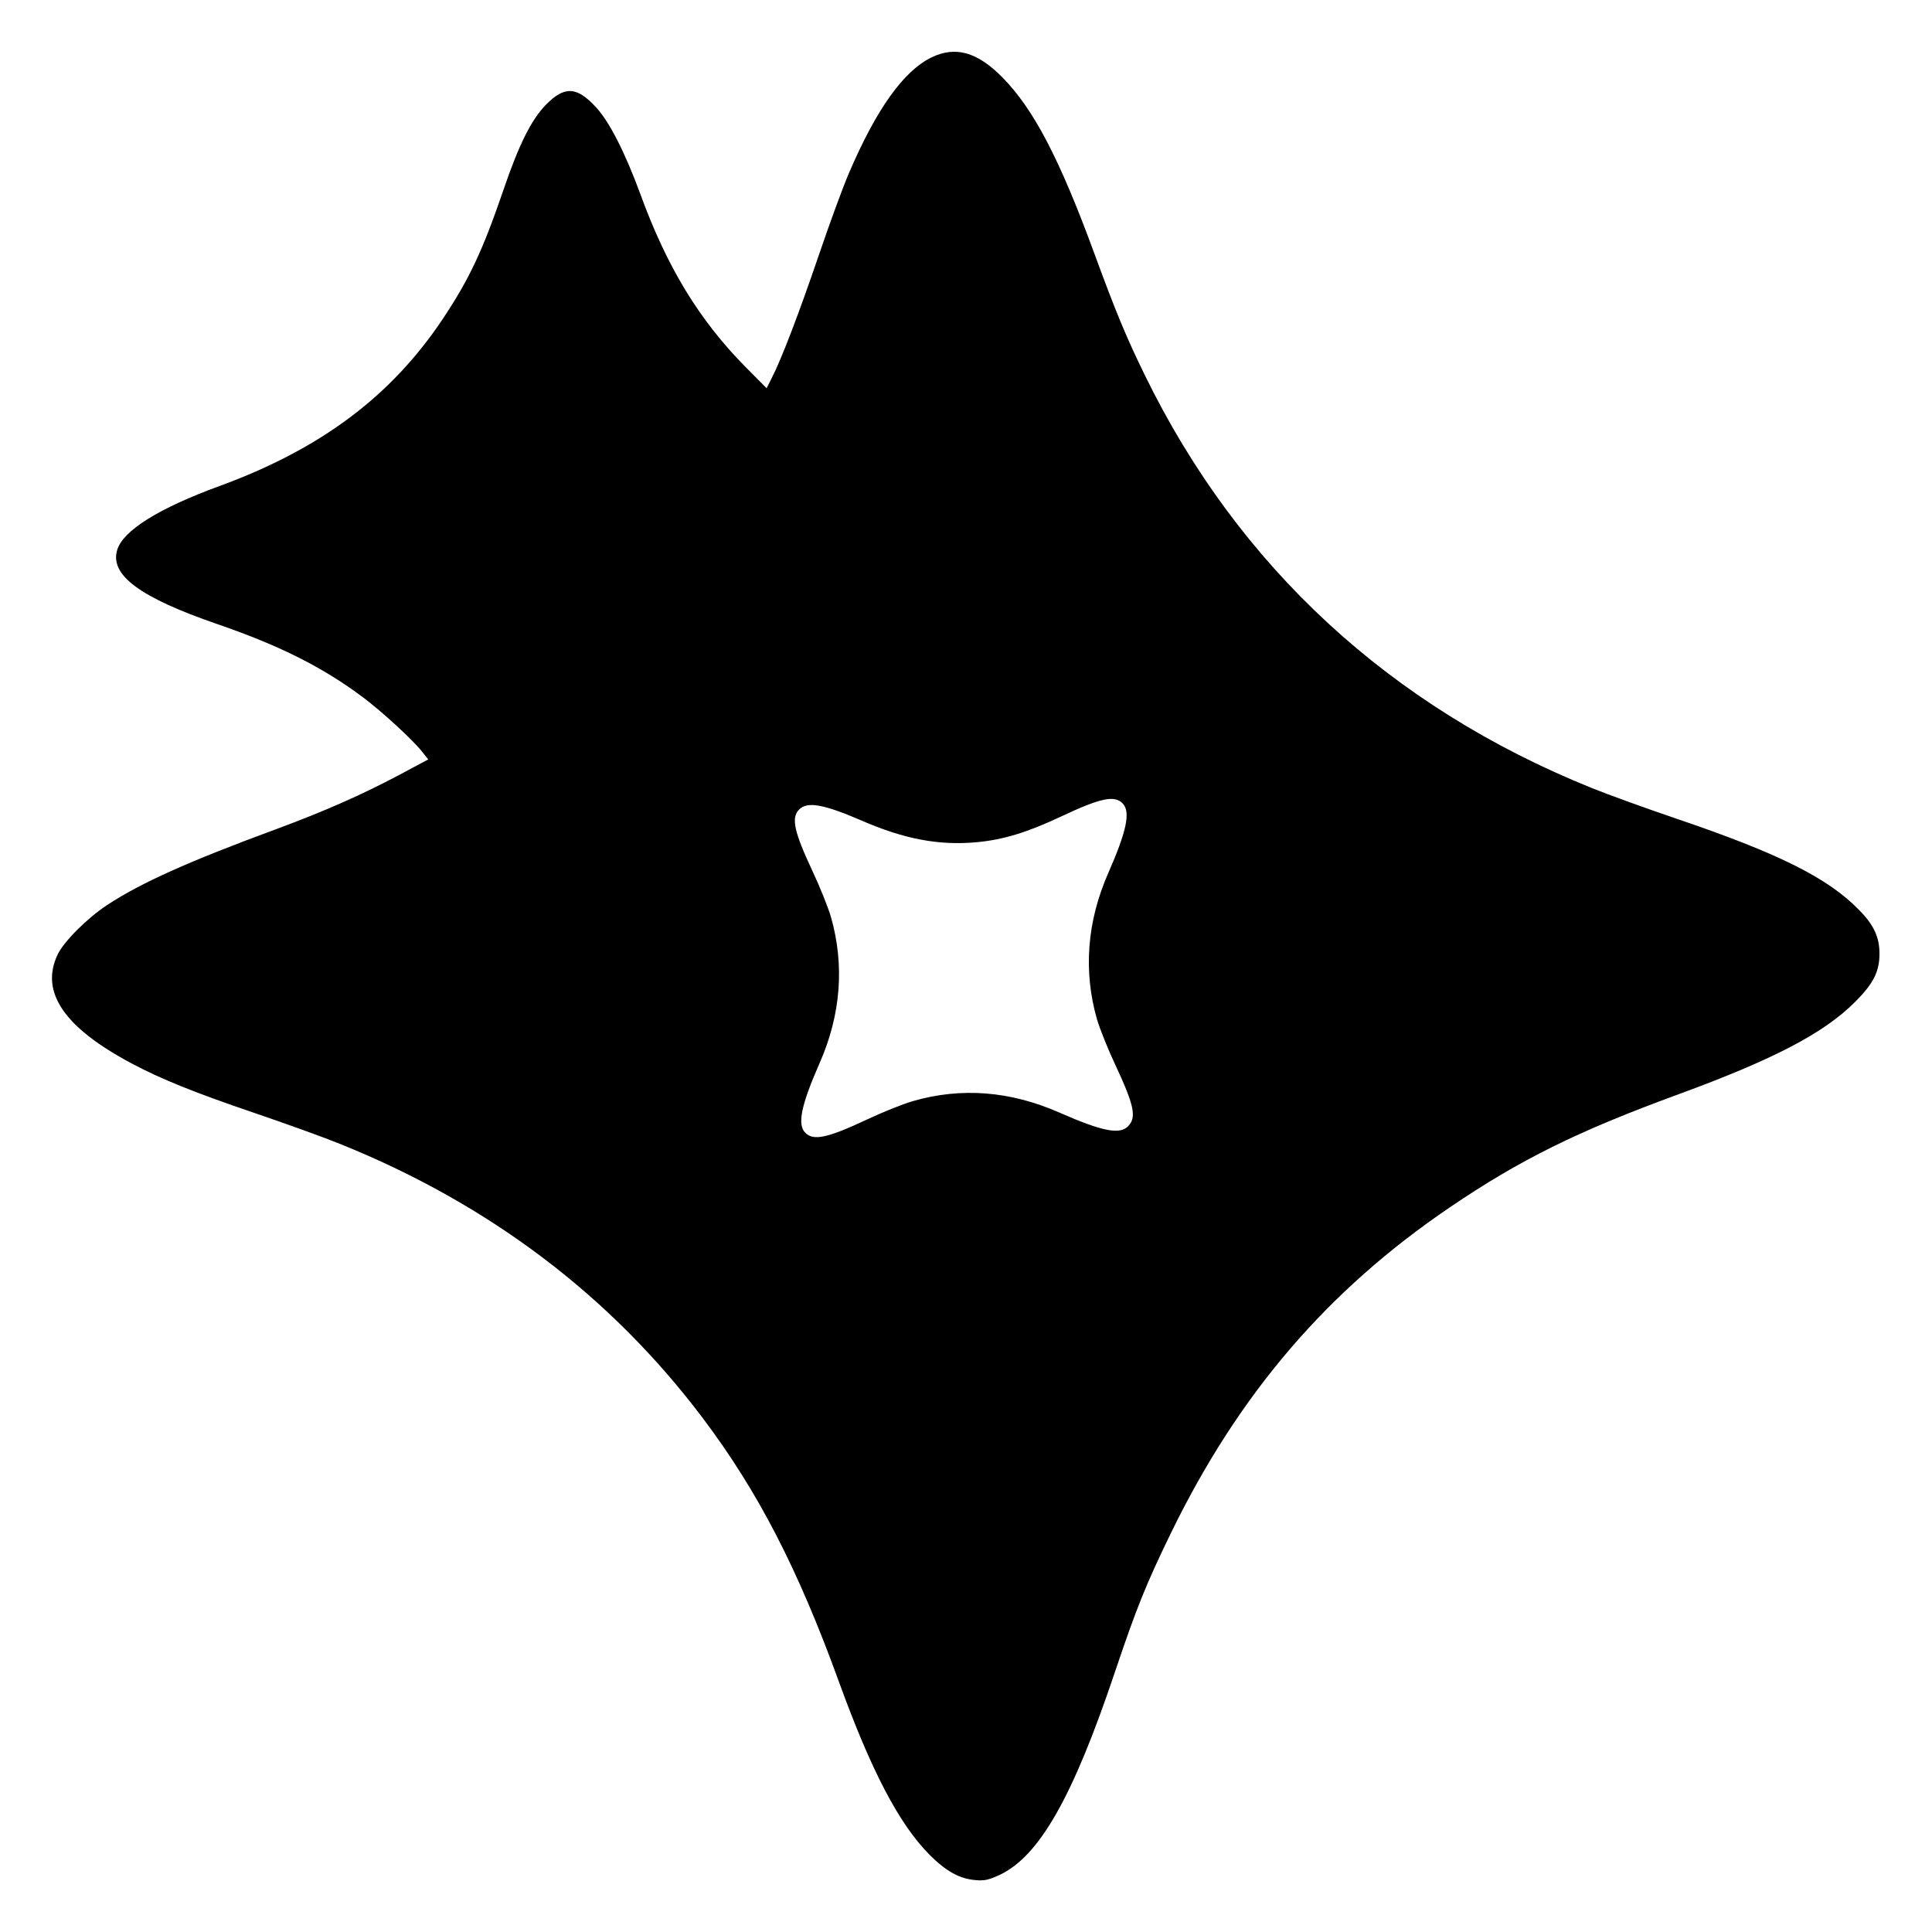 <?xml version="1.0" standalone="no"?>
<!DOCTYPE svg PUBLIC "-//W3C//DTD SVG 20010904//EN"
 "http://www.w3.org/TR/2001/REC-SVG-20010904/DTD/svg10.dtd">
<svg version="1.0" xmlns="http://www.w3.org/2000/svg"
 width="938pt" height="938pt" viewBox="0 0 938 938"
 preserveAspectRatio="xMidYMid meet">
<g transform="translate(0,938) scale(0.1,-0.1)"
fill="#000000" stroke="none">
<path d="M4524 9102 c-137 -66 -269 -251 -403 -564 -28 -65 -93 -242 -145
-395 -96 -282 -182 -507 -229 -598 l-25 -50 -104 105 c-224 227 -380 484 -508
835 -75 204 -151 354 -217 425 -93 101 -153 103 -243 11 -70 -72 -130 -191
-205 -411 -102 -298 -166 -434 -295 -628 -251 -376 -593 -632 -1085 -812 -293
-107 -468 -216 -496 -310 -37 -122 111 -231 486 -360 305 -105 513 -210 708
-356 93 -70 241 -206 286 -263 l30 -38 -142 -76 c-179 -95 -362 -176 -592
-261 -434 -160 -660 -262 -825 -370 -97 -64 -210 -177 -240 -240 -87 -182 31
-355 361 -530 139 -74 304 -141 596 -240 153 -52 341 -120 417 -151 723 -292
1312 -738 1758 -1330 269 -357 463 -734 661 -1280 158 -435 292 -691 441 -841
80 -80 146 -116 222 -122 44 -4 64 1 117 25 193 91 356 377 561 988 105 312
151 425 270 670 329 676 759 1179 1356 1584 339 230 617 368 1106 547 464 170
708 297 860 449 89 89 119 147 119 235 0 81 -28 141 -102 215 -150 153 -388
272 -880 439 -153 52 -341 120 -417 151 -978 395 -1712 1073 -2166 2000 -92
188 -143 311 -246 592 -170 464 -297 706 -449 859 -121 122 -226 151 -341 96z
m926 -3622 c40 -40 21 -133 -69 -338 -104 -236 -122 -477 -55 -711 14 -47 54
-147 89 -221 91 -195 104 -254 63 -297 -40 -43 -125 -27 -336 66 -237 104
-475 123 -710 55 -48 -14 -148 -54 -222 -89 -192 -90 -260 -105 -300 -65 -40
40 -21 133 69 338 104 236 122 477 55 711 -14 47 -54 147 -89 221 -90 192
-105 260 -65 300 40 40 120 25 301 -53 208 -91 378 -123 561 -106 130 12 246
48 408 124 193 91 260 105 300 65z"/>
</g>
</svg>
